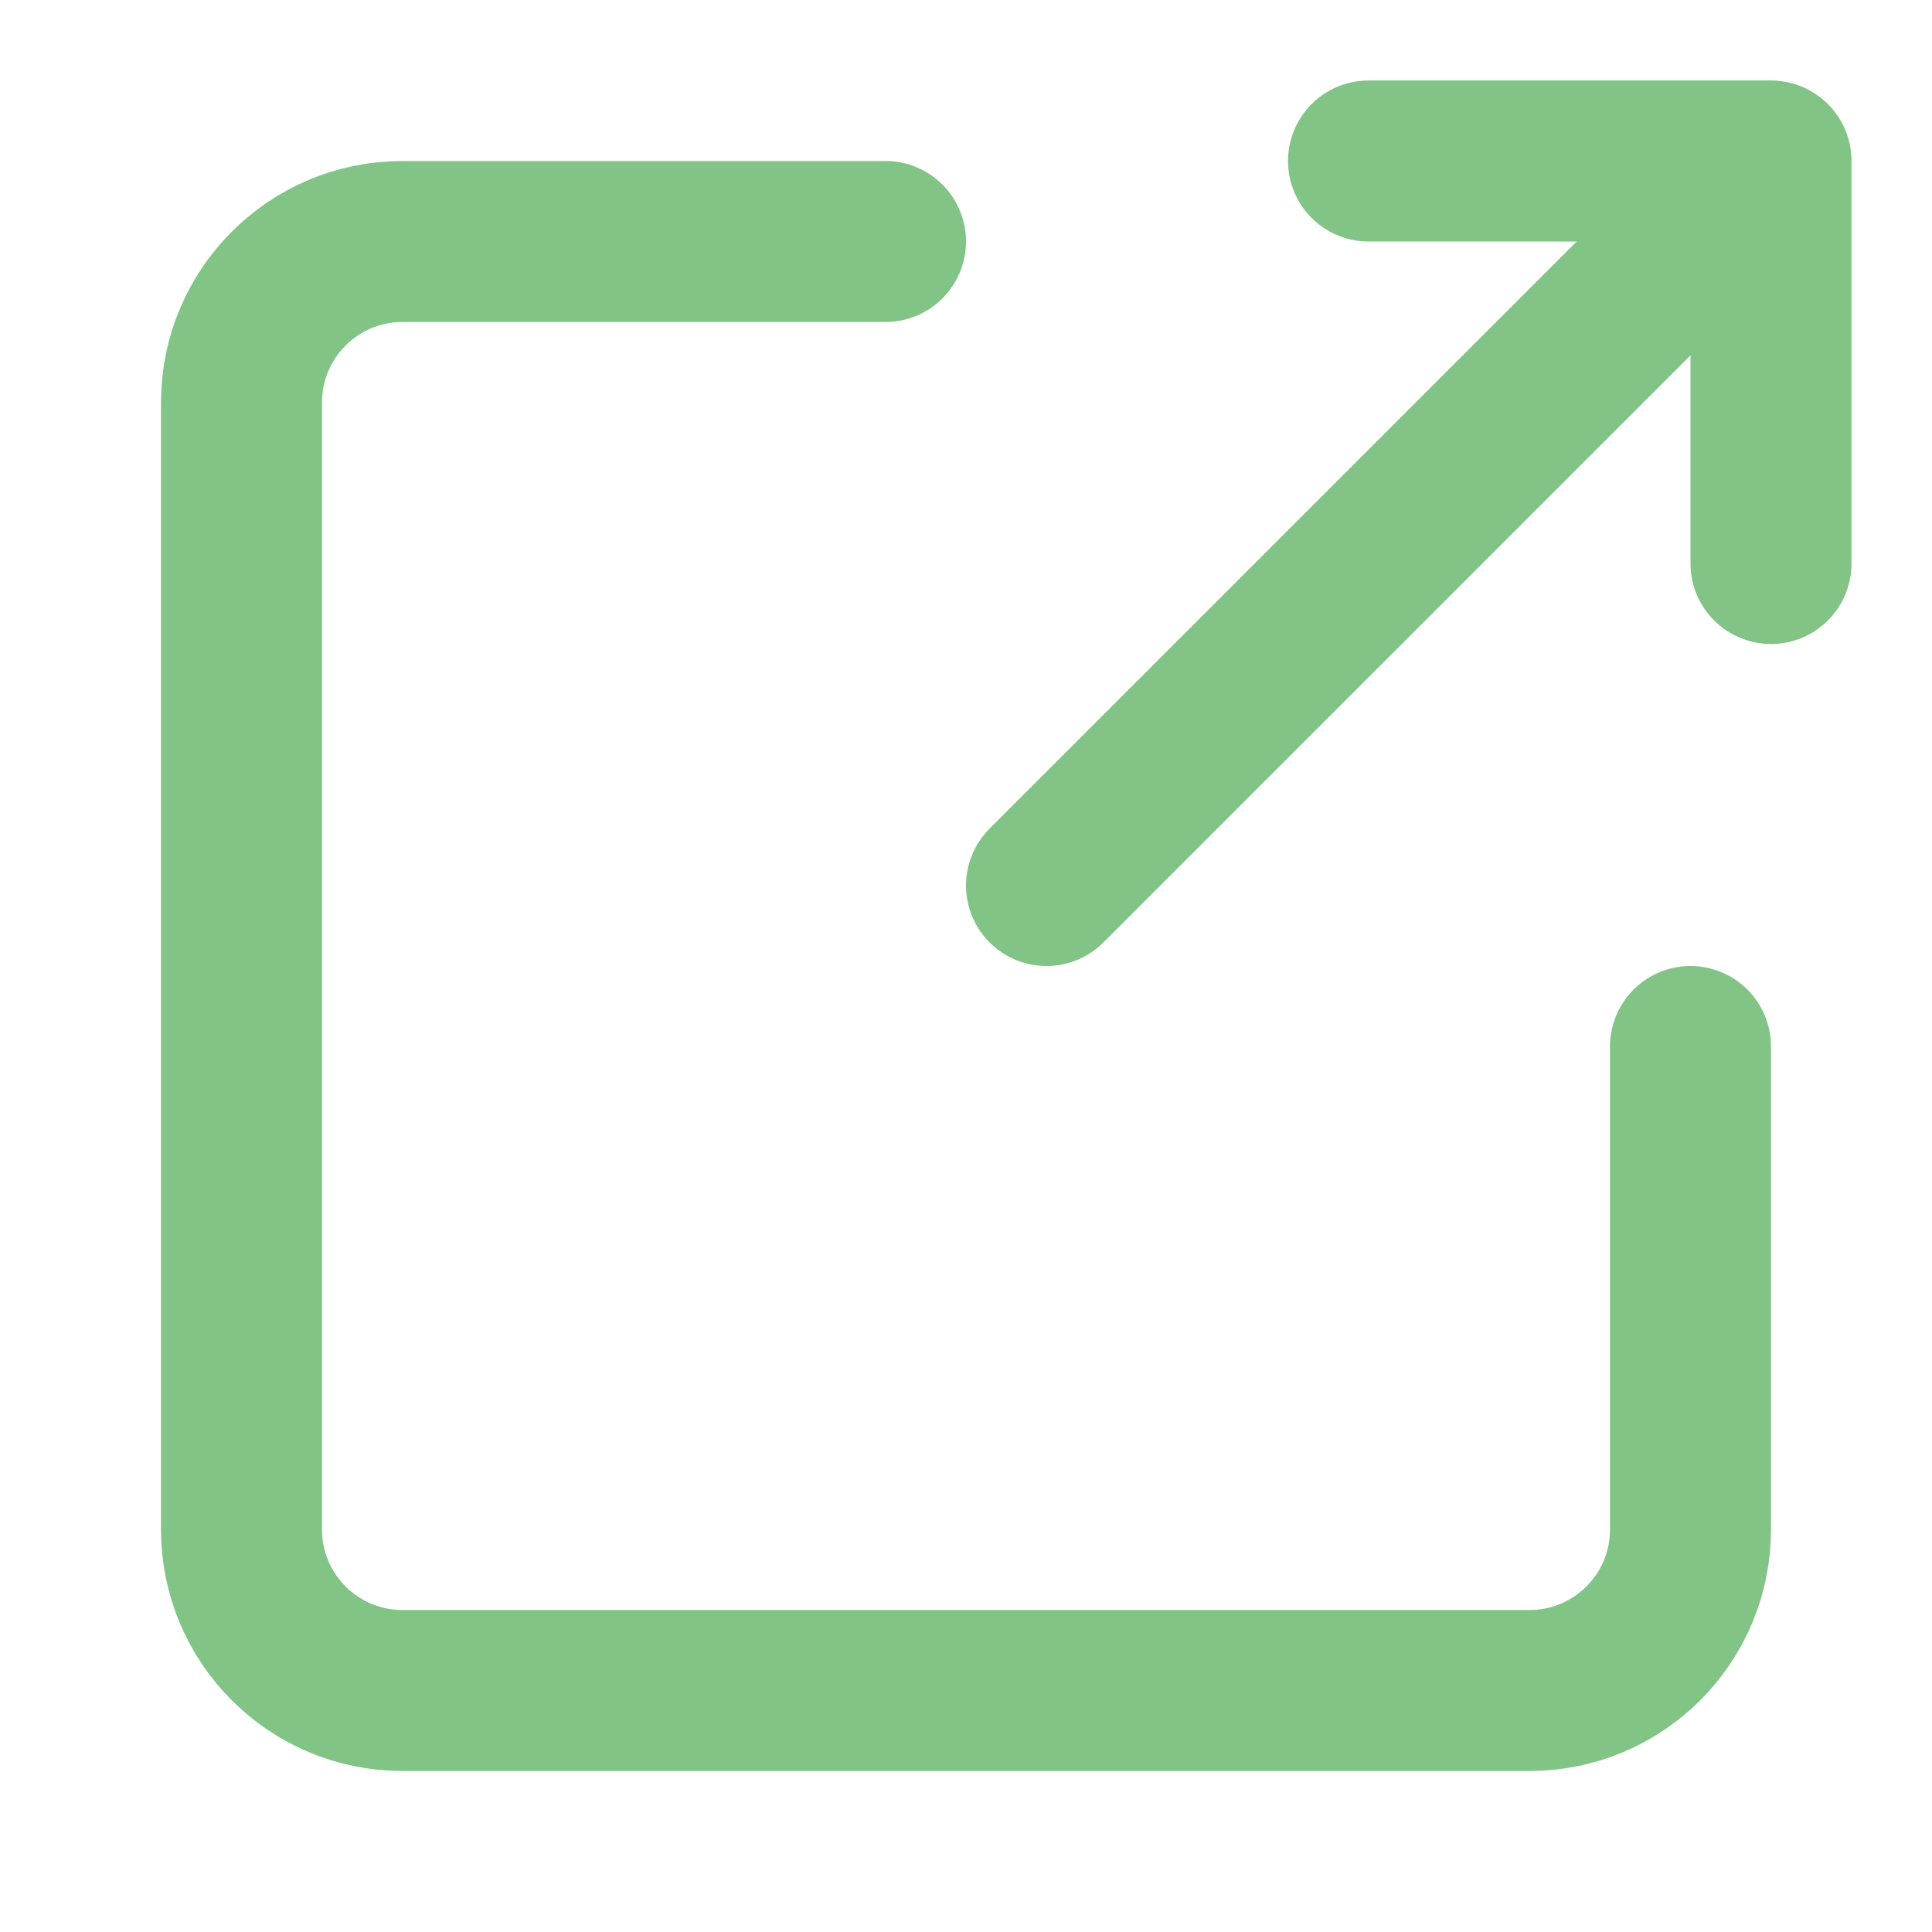 <svg width="24" height="24" viewBox="0 0 24 24" fill="none" xmlns="http://www.w3.org/2000/svg">
<path d="M17 2H22V7" stroke="#81c485" stroke-width="2" stroke-linecap="round" stroke-linejoin="round"/>
<path d="M21 13V19C21 20.105 20.105 21 19 21H5C3.895 21 3 20.105 3 19V5C3 3.895 3.895 3 5 3H11" stroke="#81c485" stroke-width="2" stroke-linecap="round" stroke-linejoin="round"/>
<path d="M13 11L21.5 2.5" stroke="#81c485" stroke-width="2" stroke-linecap="round" stroke-linejoin="round"/>
</svg>
